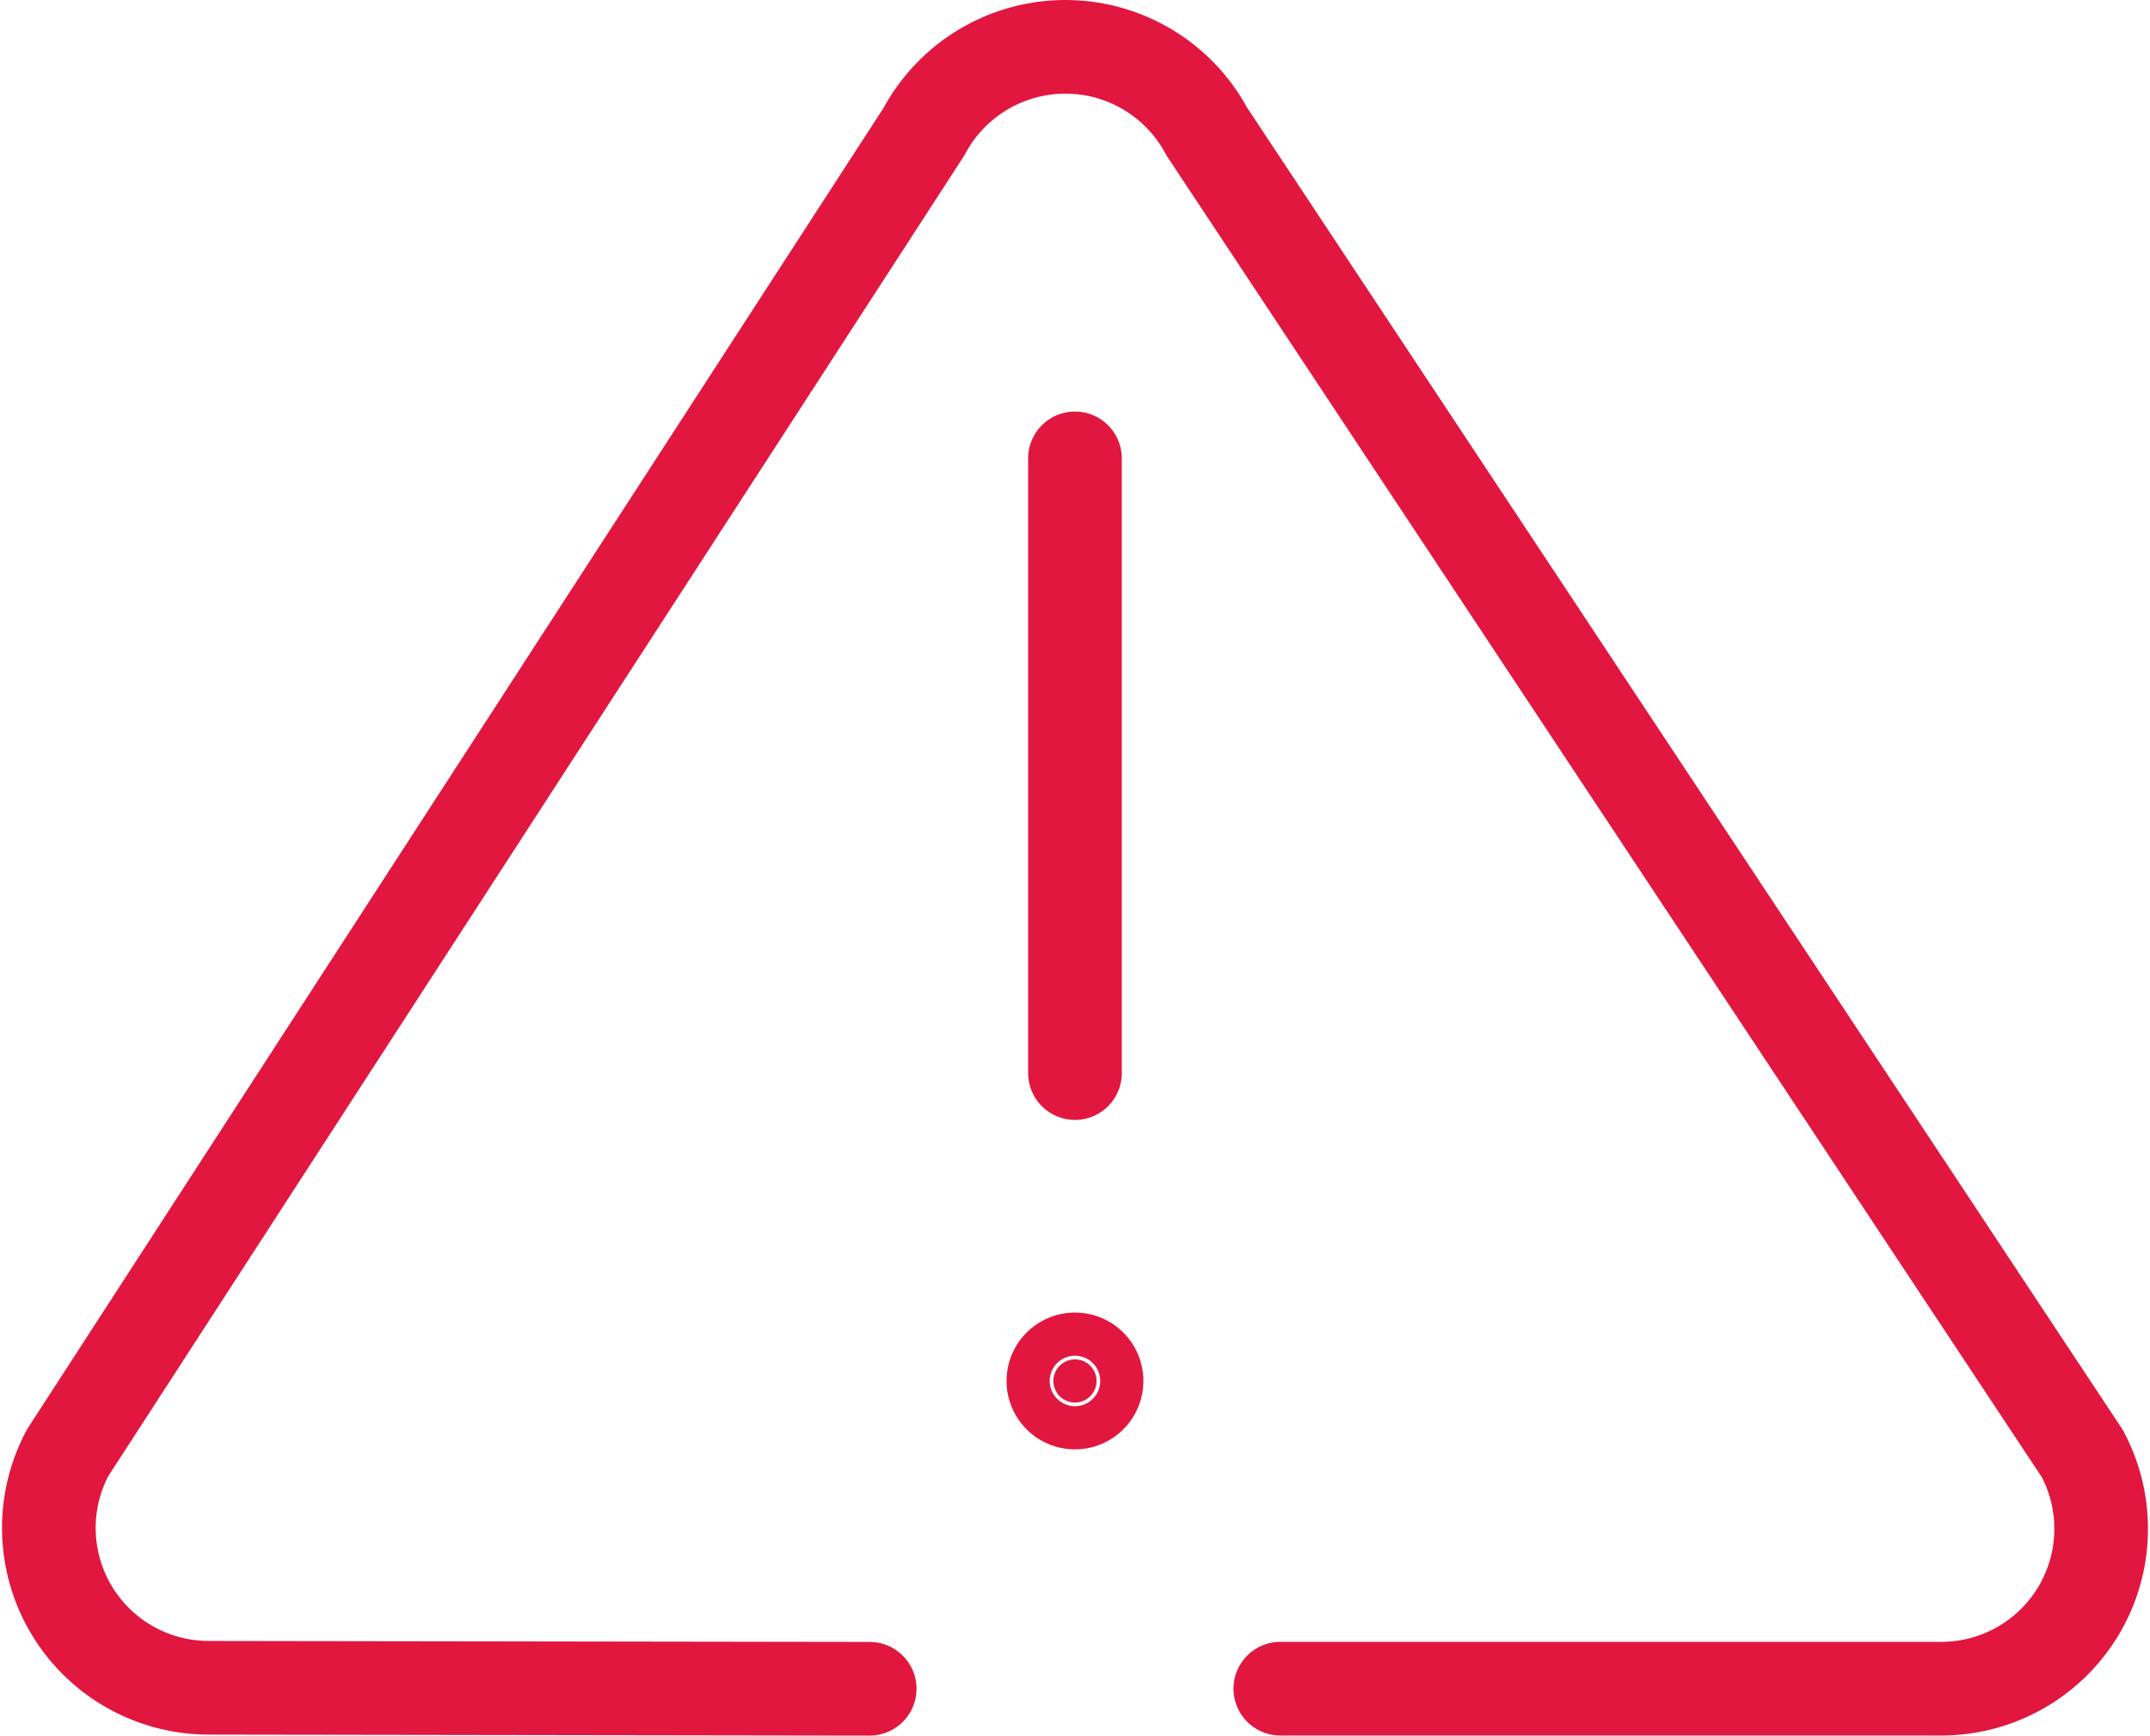 <svg xmlns="http://www.w3.org/2000/svg" width="28.697" height="23.17" viewBox="0 0 28.697 23.17">
  <g id="Grupo_6079" data-name="Grupo 6079" transform="translate(-225.334 -352.911)">
    <path id="Stroke_2976" data-name="Stroke 2976" d="M.5,0V8.207" transform="translate(239.182 359.03)" fill="none" stroke="#e1173f" stroke-linecap="round" stroke-linejoin="round" stroke-miterlimit="10" stroke-width="1.25"/>
    <path id="Stroke_2978" data-name="Stroke 2978" d="M.813.525A.288.288,0,1,1,.526.238.287.287,0,0,1,.813.525Z" transform="translate(239.157 370.821)" fill="#e1173f" stroke="#e1173f" stroke-linecap="round" stroke-linejoin="round" stroke-miterlimit="10" stroke-width="1.25"/>
    <path id="Stroke_2980" data-name="Stroke 2980" d="M16.44,21.919h8.818a2.134,2.134,0,0,0,1.887-3.138L15.458,1.13a2.14,2.14,0,0,0-3.773,0L.254,18.769a2.134,2.134,0,0,0,1.887,3.138l8.818.013" transform="translate(225.983 353.536)" fill="none" stroke="#e1173f" stroke-linecap="round" stroke-linejoin="round" stroke-miterlimit="10" stroke-width="1.25"/>
  </g>
</svg>
